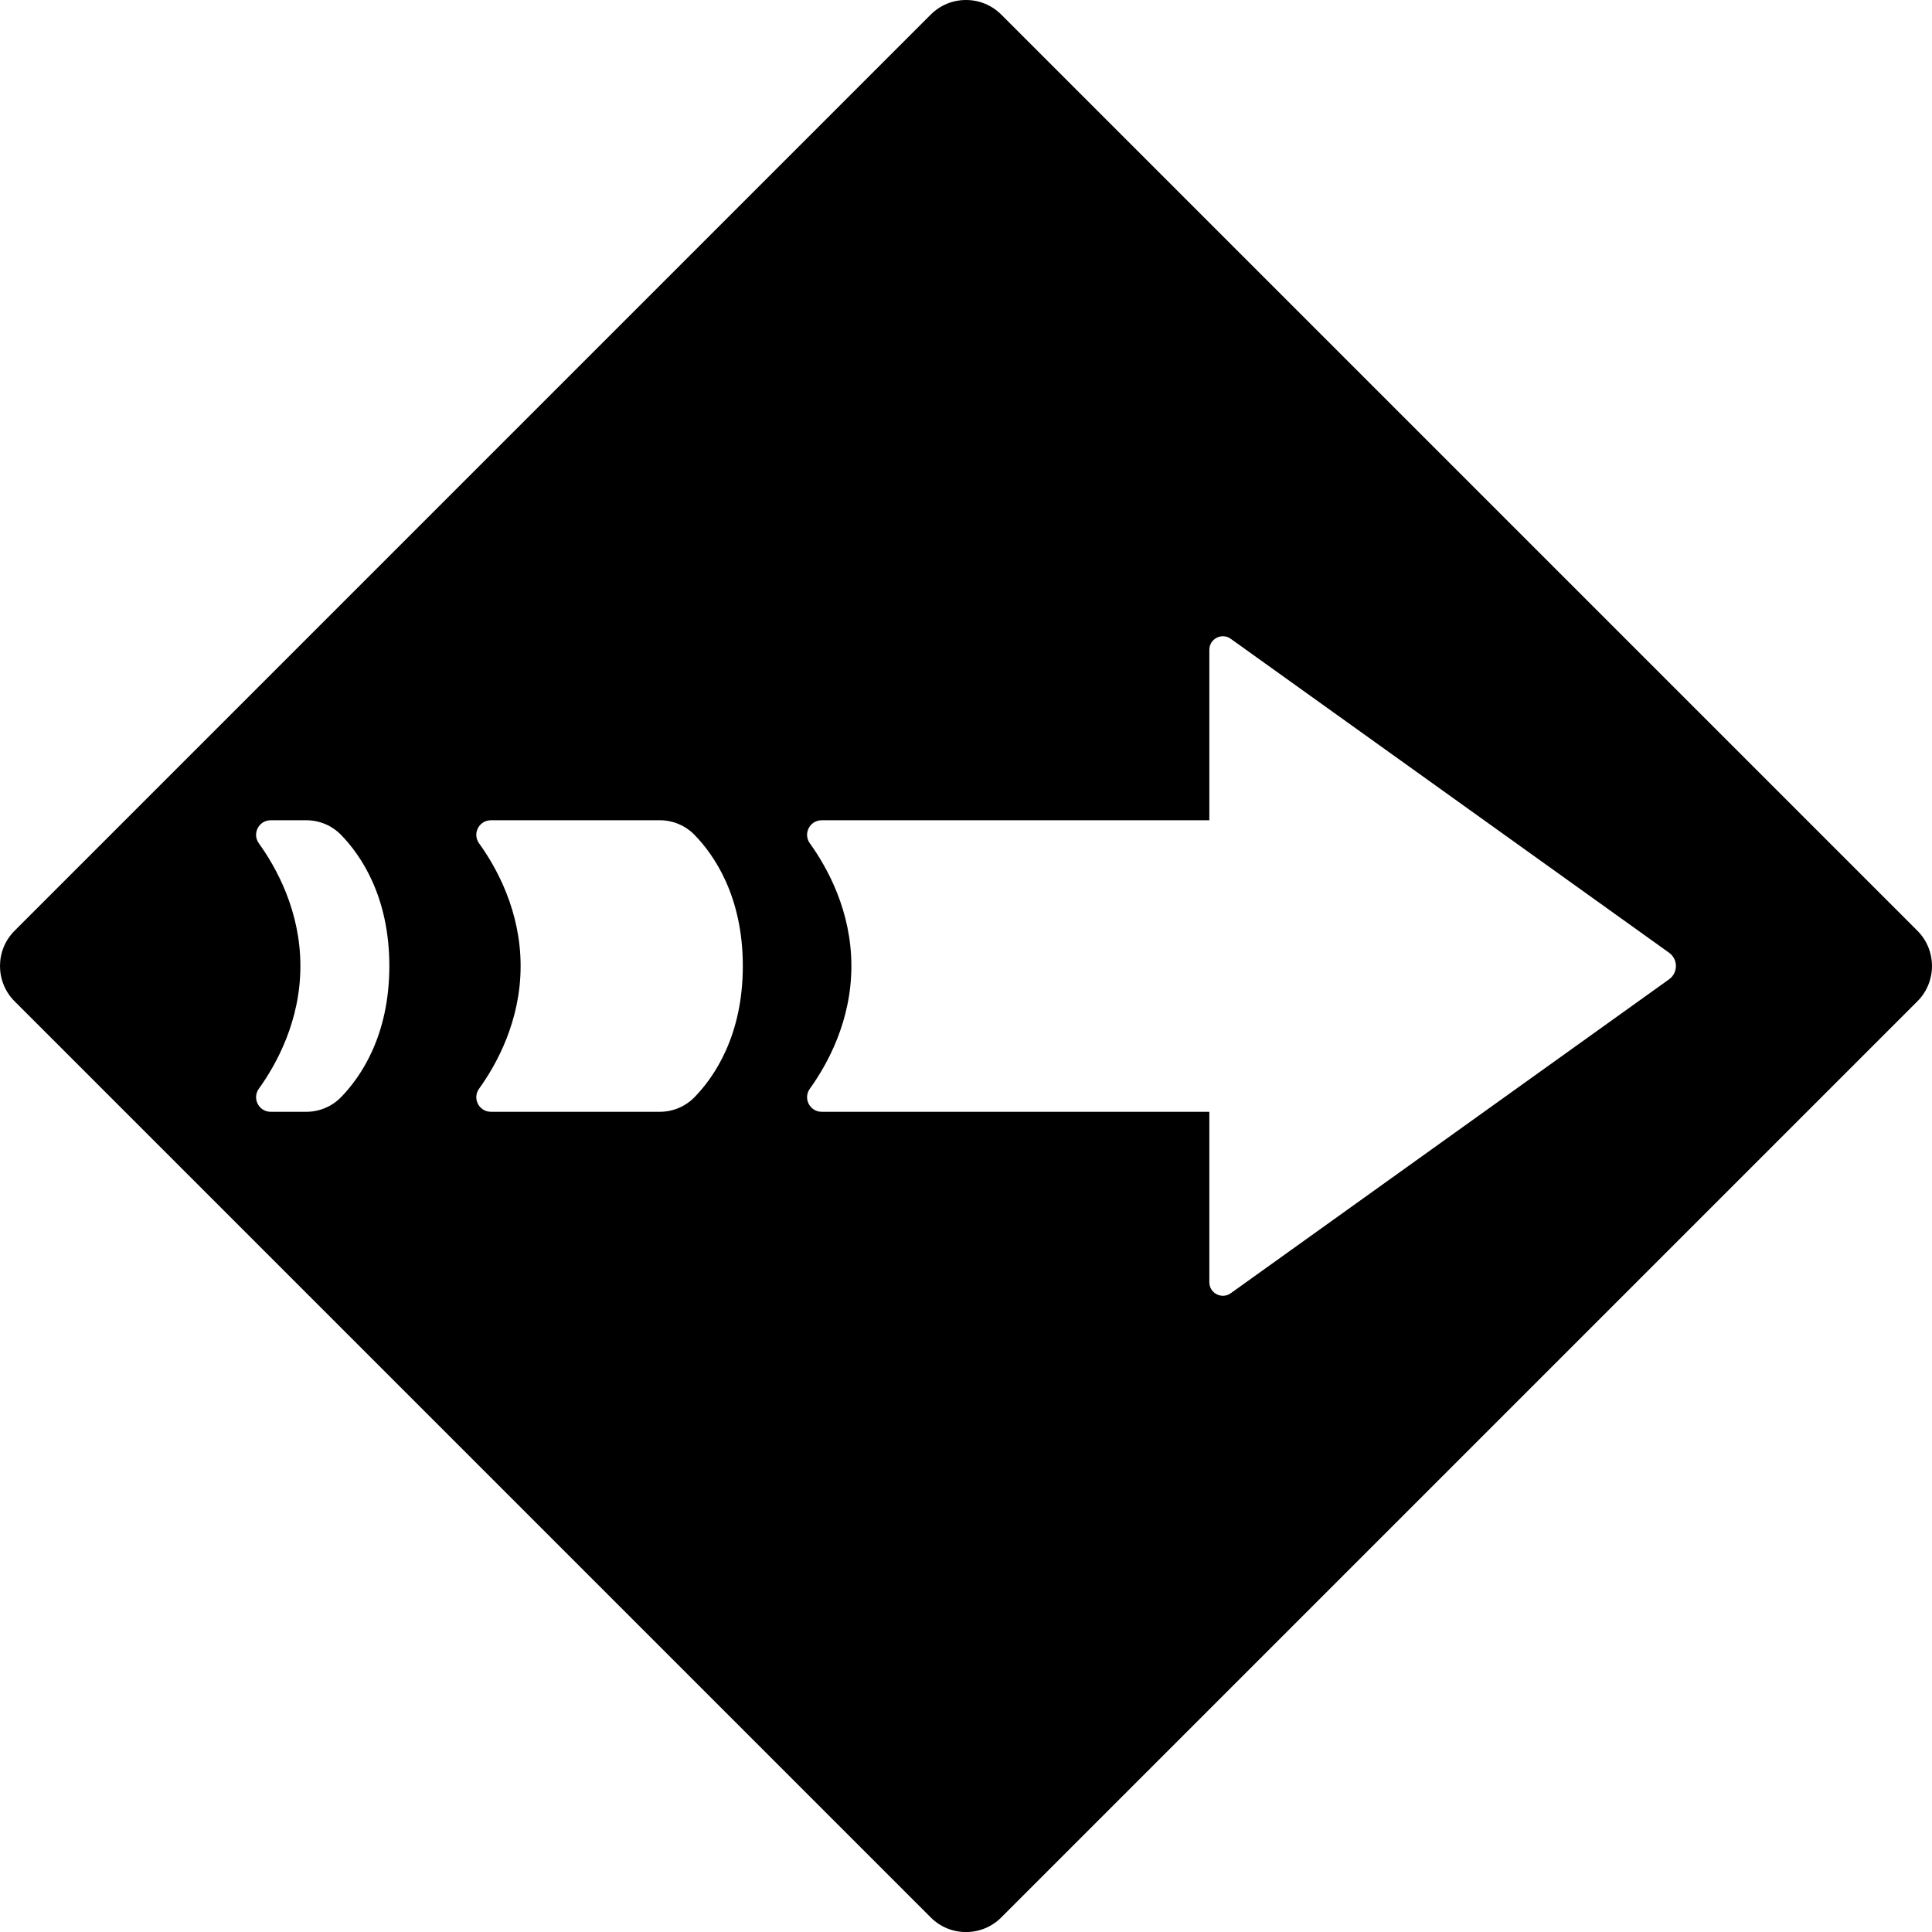 <?xml version="1.0" encoding="utf-8"?>
<!-- Generator: Adobe Illustrator 15.0.0, SVG Export Plug-In . SVG Version: 6.00 Build 0)  -->
<!DOCTYPE svg PUBLIC "-//W3C//DTD SVG 1.1//EN" "http://www.w3.org/Graphics/SVG/1.1/DTD/svg11.dtd">
<svg version="1.1" id="Layer_1" xmlns="http://www.w3.org/2000/svg" xmlns:xlink="http://www.w3.org/1999/xlink" x="0px" y="0px"
	 width="568.681px" height="568.695px" viewBox="0 0 568.681 568.695" enable-background="new 0 0 568.681 568.695"
	 xml:space="preserve">
<path d="M564.388,273.966L294.722,4.299C291.948,1.527,288.262,0,284.34,0c-3.921,0-7.608,1.527-10.381,4.299L4.292,273.966
	c-5.723,5.724-5.723,15.04,0,20.763l269.667,269.666c2.773,2.772,6.46,4.3,10.381,4.3c3.922,0,7.608-1.527,10.382-4.3
	l269.666-269.666C570.111,289.005,570.111,279.69,564.388,273.966z M100.384,322.95c-2.684,2.75-6.356,4.303-10.199,4.303H79.677
	c-3.497,0-5.528-3.951-3.485-6.79c5.244-7.284,12.228-20.01,12.228-36.115s-6.984-28.831-12.228-36.116
	c-2.043-2.838-0.012-6.79,3.485-6.79h10.508c3.843,0,7.515,1.553,10.199,4.303c5.712,5.853,14.218,18.024,14.218,38.603
	C114.602,304.926,106.096,317.097,100.384,322.95z M204.432,322.95c-2.684,2.75-6.357,4.303-10.2,4.303H144.5
	c-3.498,0-5.528-3.951-3.485-6.79c5.243-7.284,12.228-20.01,12.228-36.115s-6.985-28.831-12.228-36.116
	c-2.043-2.838-0.013-6.79,3.485-6.79h49.732c3.843,0,7.516,1.553,10.2,4.303c5.711,5.853,14.217,18.024,14.217,38.603
	C218.649,304.926,210.143,317.097,204.432,322.95z M491.294,288.258l-129.023,92.403c-2.637,1.889-6.304,0.004-6.304-3.238v-50.171
	H241.861c-3.497,0-5.528-3.951-3.484-6.79c5.243-7.284,12.227-20.01,12.227-36.115s-6.984-28.831-12.227-36.116
	c-2.044-2.838-0.013-6.79,3.484-6.79h114.106v-50.171c0-3.242,3.667-5.127,6.304-3.238l129.023,92.403
	C493.973,282.354,493.973,286.339,491.294,288.258z"/>
</svg>
